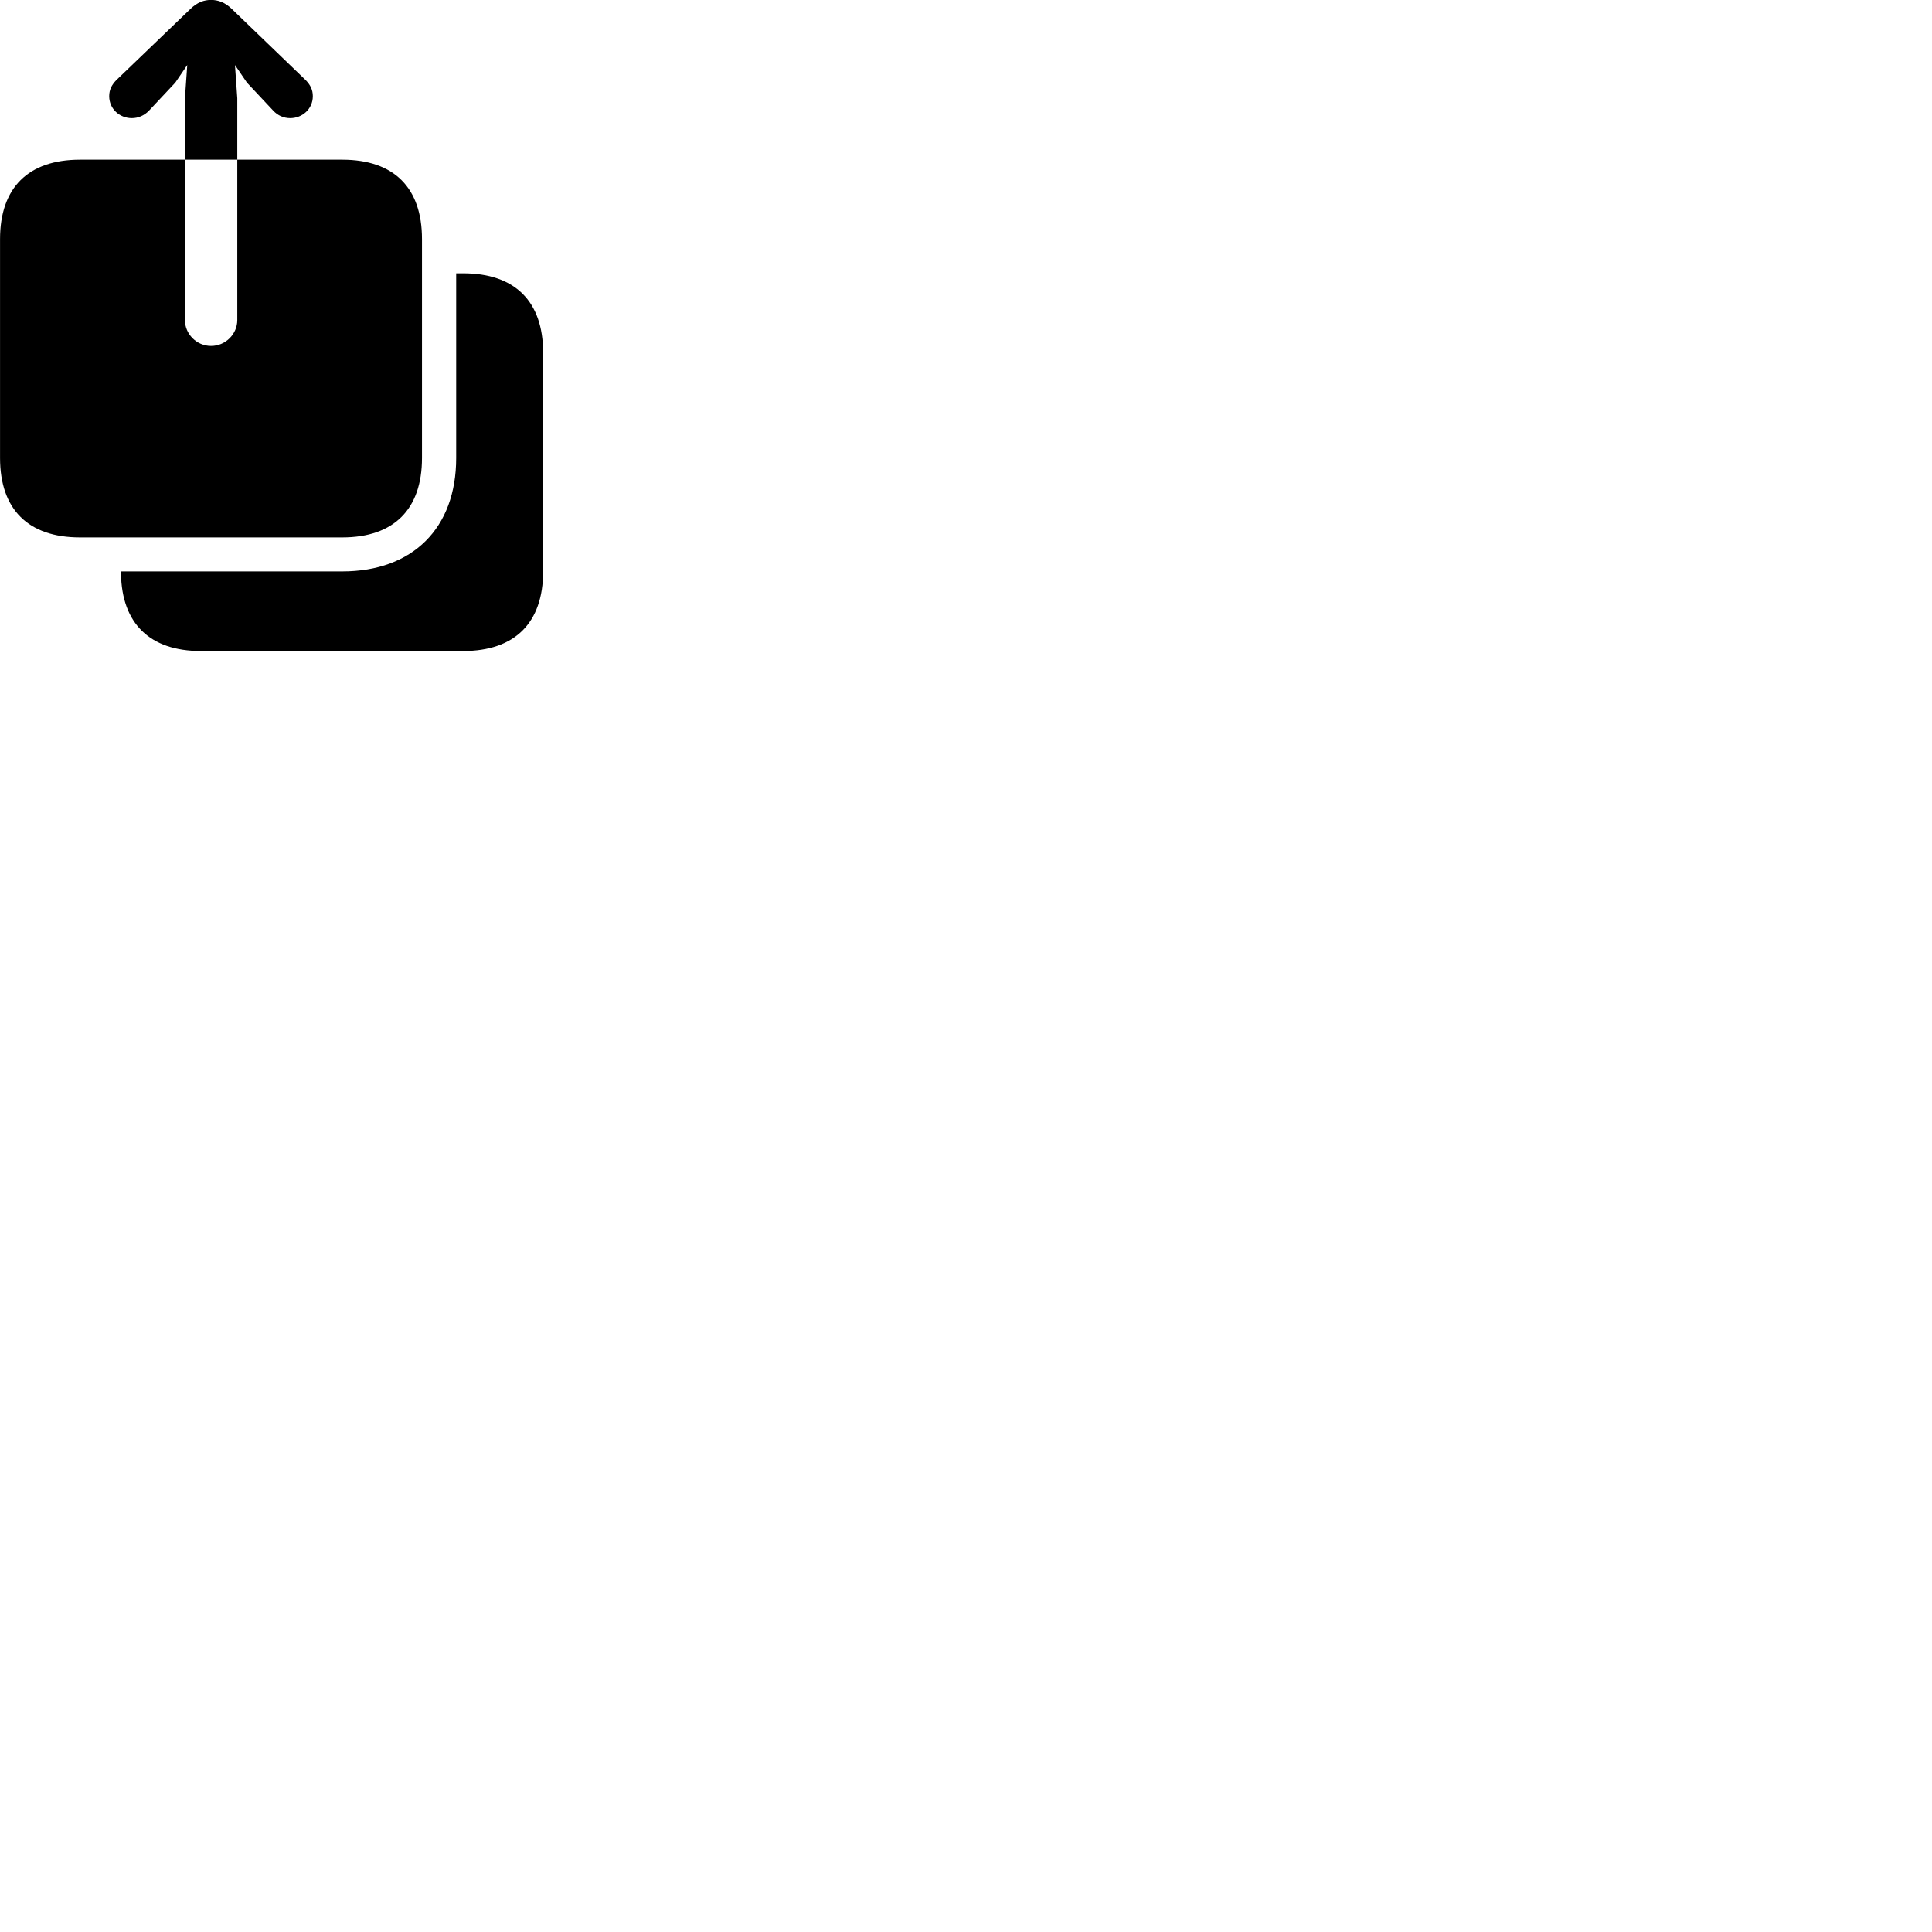 
        <svg xmlns="http://www.w3.org/2000/svg" viewBox="0 0 100 100">
            <path d="M4.142 27.816H17.712C20.392 27.816 21.842 26.355 21.842 23.706V12.376C21.842 9.716 20.392 8.265 17.712 8.265H12.282V5.085L12.162 3.365L12.782 4.276L14.142 5.726C14.372 5.976 14.682 6.115 15.022 6.115C15.642 6.115 16.192 5.646 16.192 4.976C16.192 4.646 16.062 4.396 15.832 4.155L12.002 0.466C11.642 0.116 11.282 -0.004 10.922 -0.004C10.562 -0.004 10.212 0.116 9.852 0.466L6.012 4.155C5.782 4.396 5.652 4.646 5.652 4.976C5.652 5.646 6.202 6.115 6.822 6.115C7.162 6.115 7.472 5.976 7.712 5.726L9.072 4.276L9.692 3.365L9.572 5.085V8.265H12.282V16.566C12.282 17.285 11.682 17.905 10.922 17.905C10.172 17.905 9.572 17.285 9.572 16.566V8.265H4.142C1.462 8.265 0.002 9.716 0.002 12.376V23.706C0.002 26.366 1.462 27.816 4.142 27.816ZM10.392 33.696H23.972C26.652 33.696 28.112 32.236 28.112 29.576V18.256C28.112 15.595 26.652 14.146 23.972 14.146H23.612V23.706C23.612 27.335 21.362 29.576 17.712 29.576H6.262V29.686C6.302 32.276 7.762 33.696 10.392 33.696Z" />
        </svg>
    